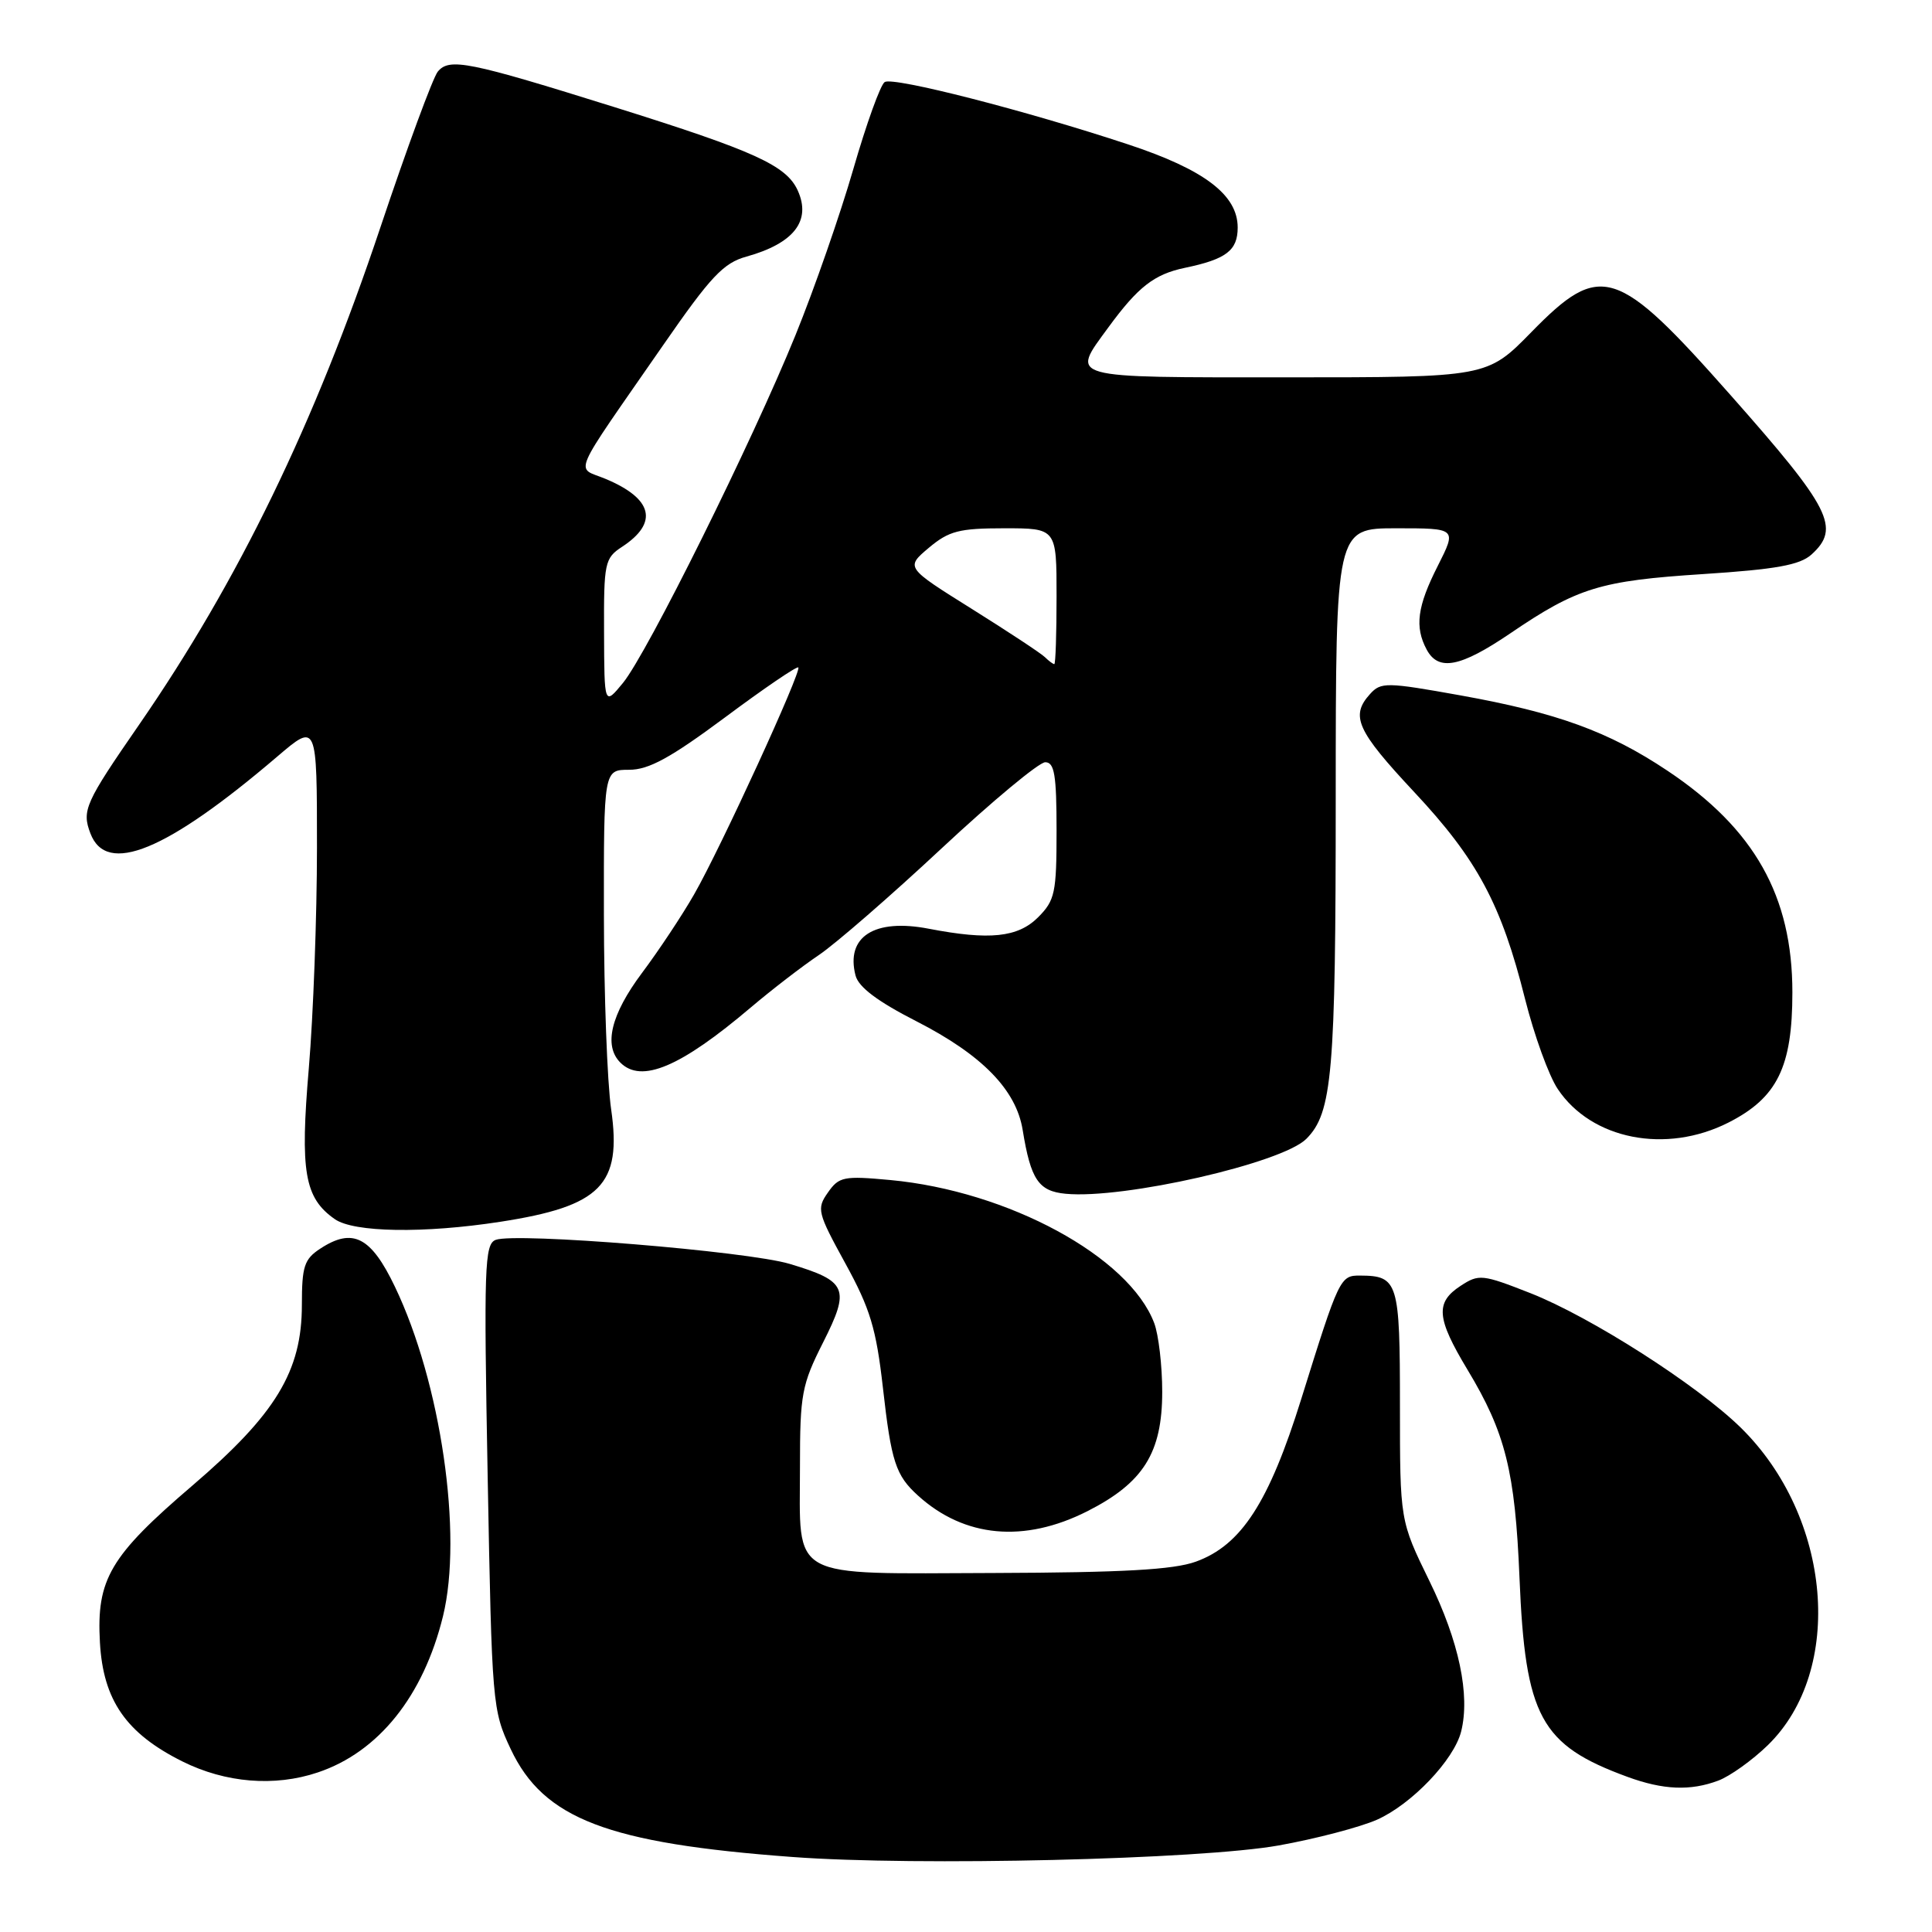 <?xml version="1.0" encoding="UTF-8" standalone="no"?>
<!DOCTYPE svg PUBLIC "-//W3C//DTD SVG 1.1//EN" "http://www.w3.org/Graphics/SVG/1.1/DTD/svg11.dtd" >
<svg xmlns="http://www.w3.org/2000/svg" xmlns:xlink="http://www.w3.org/1999/xlink" version="1.1" viewBox="0 0 256 256">
 <g >
 <path fill="currentColor"
d=" M 169.44 244.53 C 174.36 243.65 180.21 242.11 182.44 241.13 C 187.04 239.09 192.66 233.21 193.61 229.43 C 194.82 224.59 193.33 217.50 189.41 209.50 C 185.50 201.50 185.50 201.50 185.50 186.22 C 185.50 169.84 185.26 169.05 180.23 169.02 C 177.58 169.00 177.44 169.28 172.43 185.35 C 168.14 199.10 164.48 204.75 158.45 206.93 C 155.49 208.00 148.78 208.37 131.67 208.43 C 104.17 208.51 106.00 209.52 106.00 194.28 C 106.00 184.74 106.24 183.48 109.06 177.89 C 112.68 170.72 112.27 169.76 104.63 167.47 C 99.02 165.79 68.31 163.28 65.68 164.29 C 64.20 164.86 64.10 167.83 64.62 195.71 C 65.18 225.88 65.24 226.61 67.68 231.78 C 72.04 241.01 80.51 244.25 105.00 246.06 C 121.50 247.29 159.08 246.39 169.44 244.53 Z  M 227.68 235.94 C 229.23 235.36 232.18 233.25 234.23 231.26 C 244.46 221.32 242.72 200.97 230.63 189.14 C 224.85 183.49 210.77 174.49 202.79 171.35 C 196.40 168.84 195.96 168.80 193.54 170.38 C 190.16 172.59 190.33 174.65 194.46 181.51 C 199.48 189.84 200.76 194.97 201.34 209.05 C 202.10 227.49 204.12 231.22 215.64 235.44 C 220.38 237.18 223.99 237.33 227.68 235.94 Z  M 42.10 234.86 C 50.15 232.17 56.10 224.75 58.70 214.15 C 61.35 203.32 58.42 183.20 52.33 170.50 C 49.16 163.87 46.74 162.63 42.44 165.45 C 40.31 166.84 40.00 167.80 40.00 172.91 C 40.00 181.69 36.55 187.38 25.50 196.84 C 14.57 206.19 12.77 209.26 13.24 217.63 C 13.67 225.29 16.71 229.68 24.17 233.40 C 29.89 236.25 36.38 236.78 42.10 234.86 Z  M 144.07 200.25 C 151.51 196.48 154.00 192.51 154.00 184.42 C 154.00 180.96 153.52 176.86 152.94 175.32 C 149.62 166.51 133.56 157.81 117.96 156.36 C 111.80 155.79 111.17 155.91 109.70 158.02 C 108.19 160.17 108.31 160.66 112.02 167.42 C 115.30 173.40 116.10 176.03 116.99 183.88 C 118.10 193.72 118.68 195.50 121.66 198.19 C 127.80 203.75 135.73 204.47 144.07 200.25 Z  M 66.31 161.89 C 79.63 159.83 82.42 157.00 80.98 146.99 C 80.46 143.42 80.03 131.84 80.02 121.25 C 80.00 102.00 80.00 102.00 83.37 102.00 C 85.97 102.00 88.85 100.42 96.08 95.05 C 101.22 91.22 105.58 88.25 105.78 88.44 C 106.25 88.92 95.52 112.32 91.98 118.50 C 90.41 121.25 87.30 125.94 85.06 128.93 C 80.95 134.43 79.95 138.55 82.20 140.80 C 84.99 143.59 90.18 141.39 99.50 133.48 C 102.25 131.15 106.30 128.03 108.50 126.55 C 110.70 125.07 118.01 118.72 124.75 112.43 C 131.49 106.14 137.68 101.00 138.50 101.00 C 139.72 101.00 140.00 102.68 140.00 110.05 C 140.00 118.32 139.79 119.30 137.55 121.55 C 134.87 124.22 131.11 124.61 123.06 123.06 C 115.86 121.67 112.04 124.11 113.36 129.25 C 113.76 130.80 116.27 132.69 121.44 135.33 C 130.12 139.77 134.65 144.40 135.51 149.73 C 136.58 156.31 137.61 157.84 141.20 158.18 C 148.86 158.92 169.87 154.13 173.09 150.91 C 176.54 147.46 176.99 142.24 176.99 105.75 C 177.00 70.00 177.00 70.00 185.02 70.00 C 193.03 70.00 193.03 70.00 190.52 74.97 C 187.79 80.35 187.43 83.06 189.04 86.07 C 190.60 88.98 193.49 88.42 200.11 83.93 C 209.02 77.87 212.02 76.95 225.65 76.07 C 235.36 75.44 238.48 74.87 240.03 73.48 C 243.91 69.96 242.61 67.39 229.33 52.38 C 214.22 35.29 212.10 34.62 202.92 44.00 C 197.05 50.00 197.05 50.00 170.52 50.00 C 141.03 50.00 141.86 50.23 146.85 43.40 C 150.80 38.00 152.94 36.34 157.00 35.49 C 162.48 34.35 164.00 33.19 164.00 30.15 C 164.00 25.83 159.60 22.48 149.50 19.14 C 135.93 14.65 118.37 10.15 117.23 10.87 C 116.67 11.21 114.80 16.41 113.07 22.40 C 111.34 28.40 107.89 38.30 105.41 44.40 C 99.66 58.56 85.75 86.59 82.54 90.50 C 80.07 93.50 80.07 93.50 80.04 83.77 C 80.00 74.57 80.13 73.96 82.42 72.46 C 87.29 69.27 86.52 66.08 80.23 63.45 C 76.24 61.78 75.40 63.73 87.91 45.68 C 94.17 36.64 95.86 34.84 98.91 34.00 C 105.20 32.25 107.53 29.25 105.70 25.23 C 104.19 21.92 99.98 20.01 81.50 14.22 C 62.07 8.14 59.55 7.63 58.01 9.49 C 57.37 10.26 53.94 19.57 50.39 30.17 C 41.70 56.13 31.59 76.97 18.45 96.00 C 11.26 106.40 10.82 107.39 11.98 110.43 C 14.11 116.05 22.05 112.79 36.75 100.24 C 42.00 95.76 42.00 95.76 42.00 112.32 C 42.00 121.44 41.51 134.58 40.92 141.54 C 39.75 155.26 40.34 158.73 44.36 161.54 C 46.88 163.31 56.17 163.46 66.31 161.89 Z  M 229.02 148.75 C 235.50 145.46 237.50 141.39 237.50 131.50 C 237.50 118.73 232.48 109.82 220.94 102.12 C 213.17 96.93 206.32 94.44 193.51 92.14 C 183.70 90.38 182.98 90.37 181.54 91.96 C 178.90 94.87 179.77 96.80 187.39 104.95 C 195.76 113.89 198.94 119.83 202.08 132.38 C 203.29 137.18 205.23 142.55 206.41 144.30 C 210.88 151.00 220.75 152.94 229.02 148.75 Z  M 138.45 87.07 C 137.93 86.56 133.56 83.68 128.75 80.67 C 119.99 75.19 119.99 75.19 123.07 72.59 C 125.74 70.35 127.08 70.00 133.08 70.00 C 140.00 70.00 140.00 70.00 140.00 79.00 C 140.00 83.95 139.87 88.00 139.70 88.00 C 139.53 88.00 138.97 87.58 138.45 87.07 Z "/>
</g>
</svg>